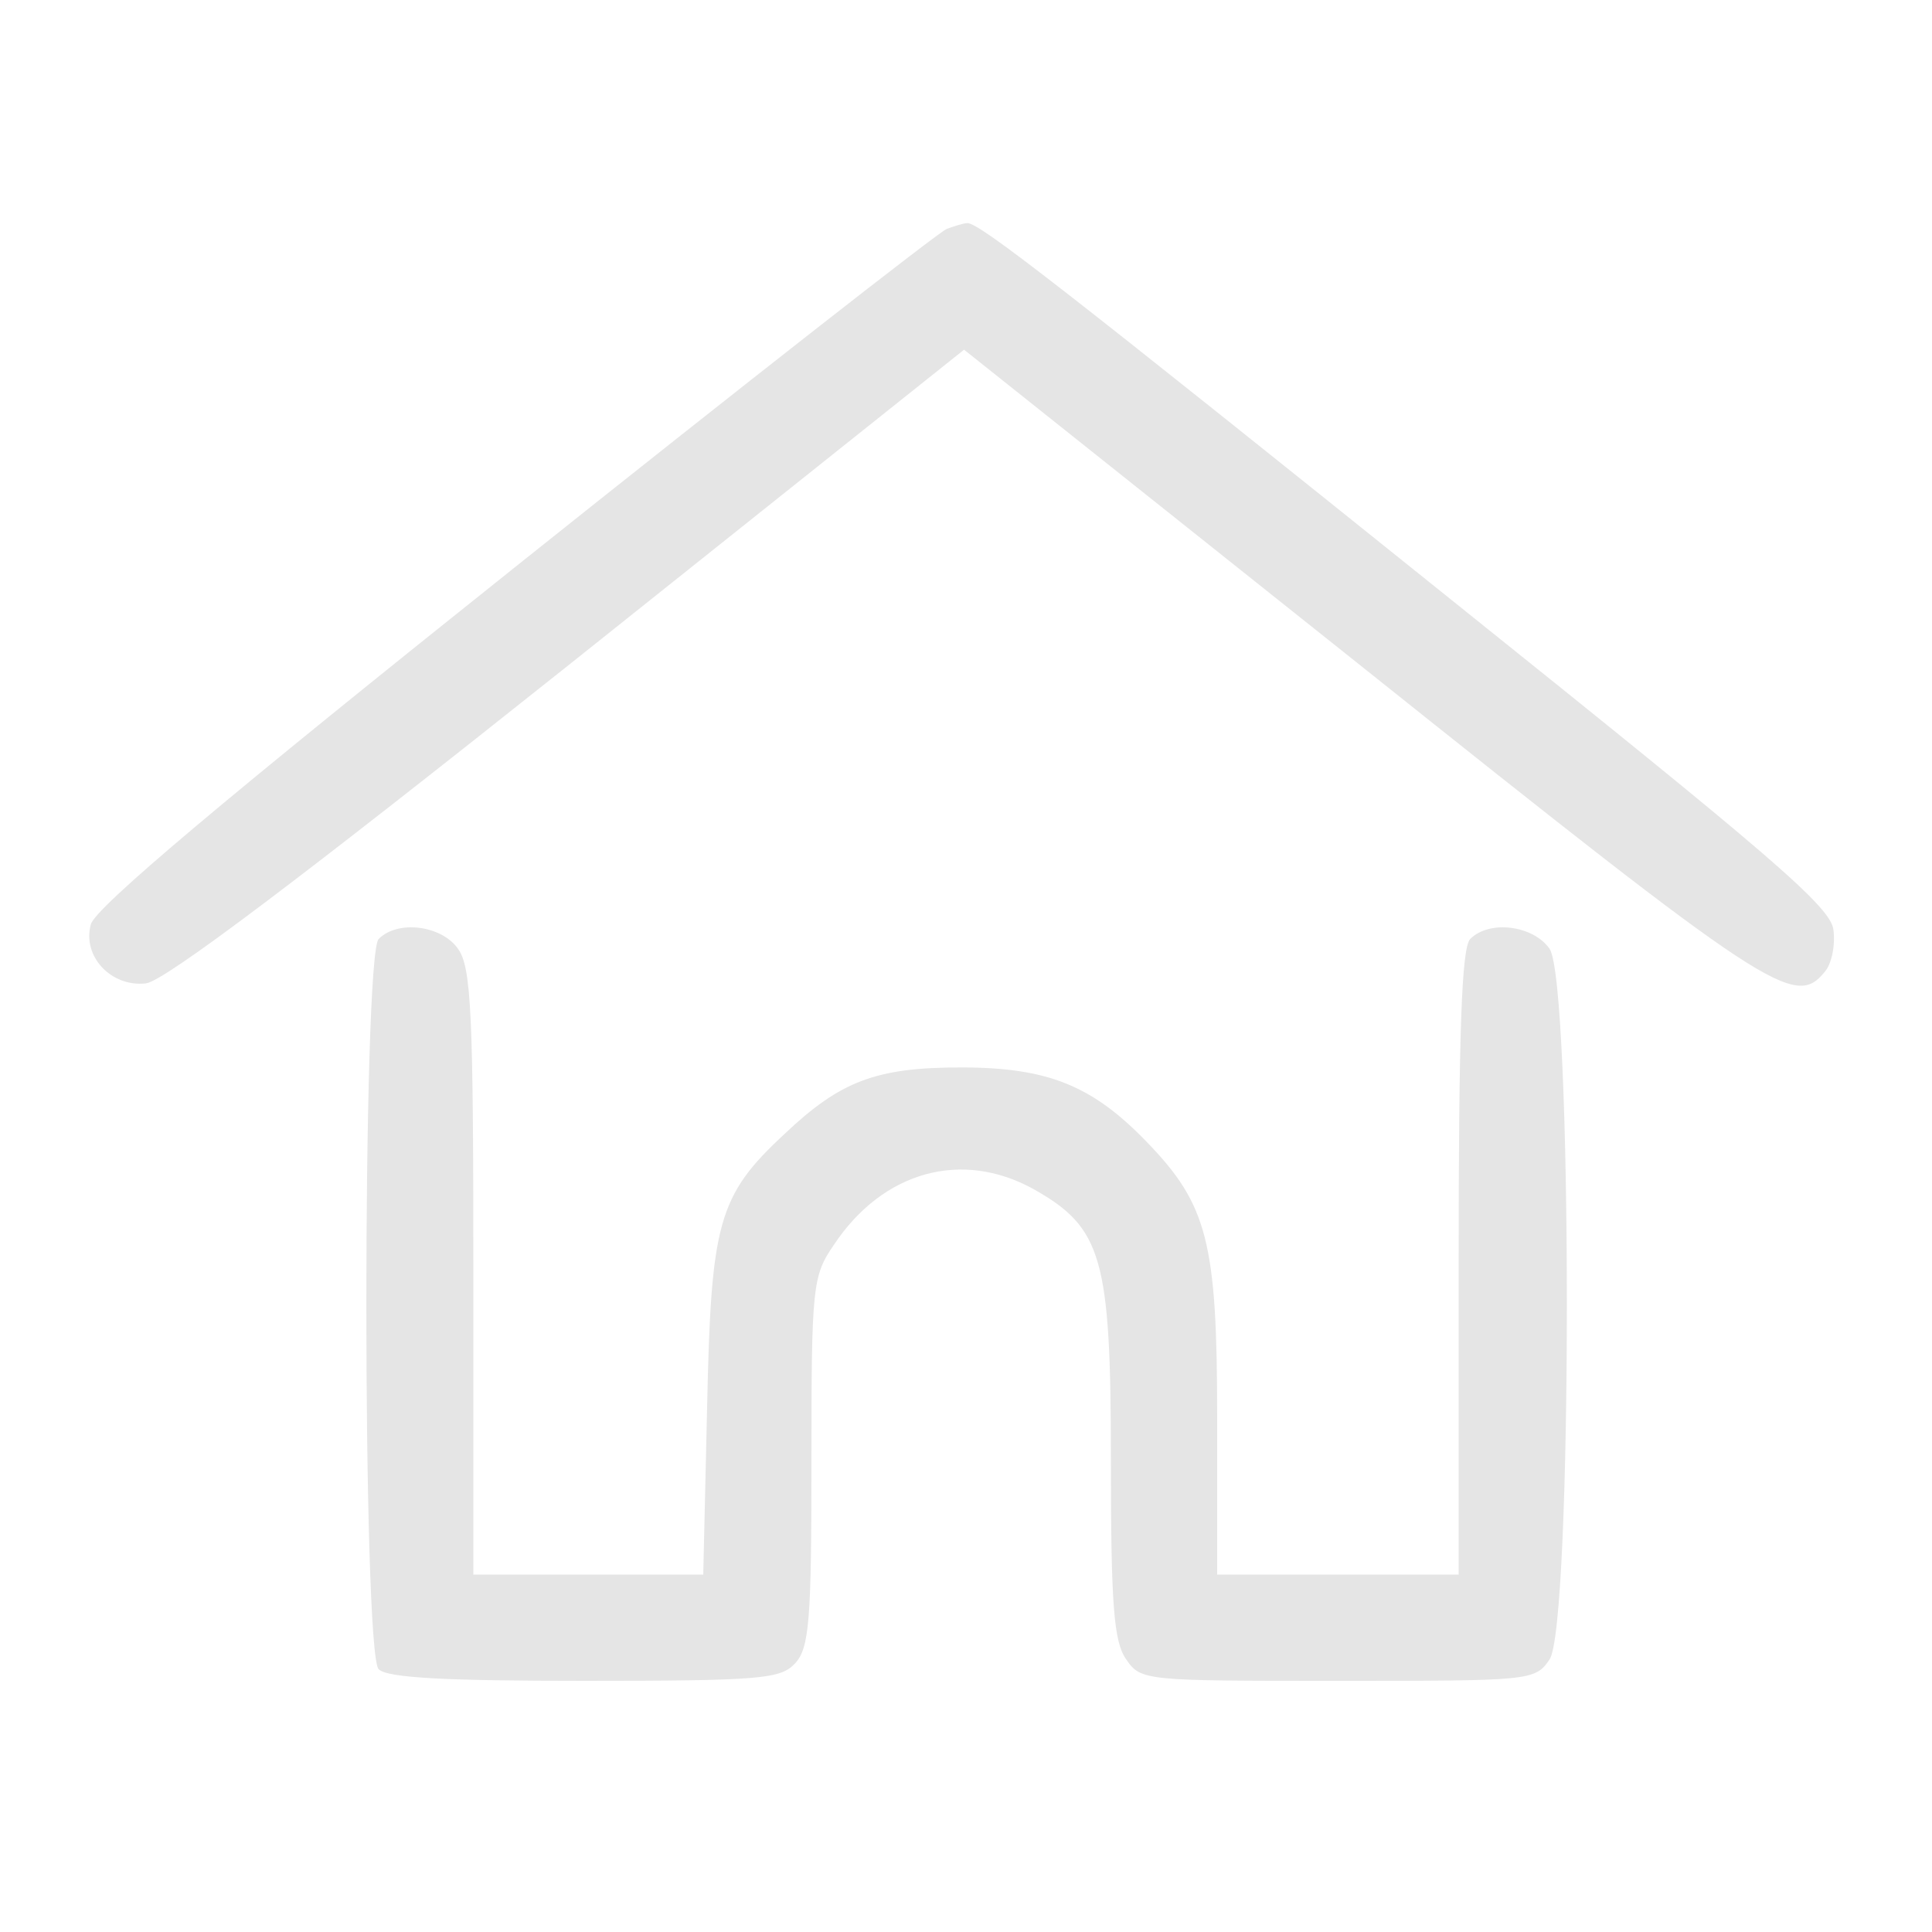 <?xml version="1.0" standalone="no"?>
<!DOCTYPE svg PUBLIC "-//W3C//DTD SVG 20010904//EN"
 "http://www.w3.org/TR/2001/REC-SVG-20010904/DTD/svg10.dtd">
<svg version="1.0" xmlns="http://www.w3.org/2000/svg"
 width="200pt" height="200pt" viewBox="0 0 200 200"
 preserveAspectRatio="xMidYMid meet">
<g transform="translate(0,200) scale(0.1,-0.1)"
fill="#E5E5E5" stroke="none">
<path d="M980 1763 c-8 -3 -210 -161 -448 -351 -297 -237 -434 -352 -438 -369
-9 -33 21 -65 57 -61 19 2 162 110 437 329 l410 327 413 -329 c422 -337 447
-353 478 -315 7 8 11 27 9 43 -2 24 -65 77 -393 340 -406 326 -493 394 -504
392 -3 0 -13 -3 -21 -6z"/>
<path d="M392 1028 c-17 -17 -17 -739 0 -756 9 -9 70 -12 213 -12 183 0 203 2
218 18 15 16 17 46 17 209 0 181 1 192 23 224 51 77 133 99 207 58 71 -40 80
-71 80 -281 0 -150 3 -188 16 -206 15 -22 20 -22 219 -22 199 0 204 0 219 22
24 34 24 702 0 736 -17 24 -62 30 -82 10 -9 -9 -12 -97 -12 -335 l0 -323 -125
0 -125 0 0 163 c0 181 -10 220 -73 285 -56 58 -102 77 -192 77 -88 0 -125 -14
-183 -69 -69 -64 -76 -92 -80 -283 l-4 -173 -119 0 -119 0 0 313 c0 267 -2
316 -16 335 -17 24 -62 30 -82 10z"/>
</g>
</svg>
